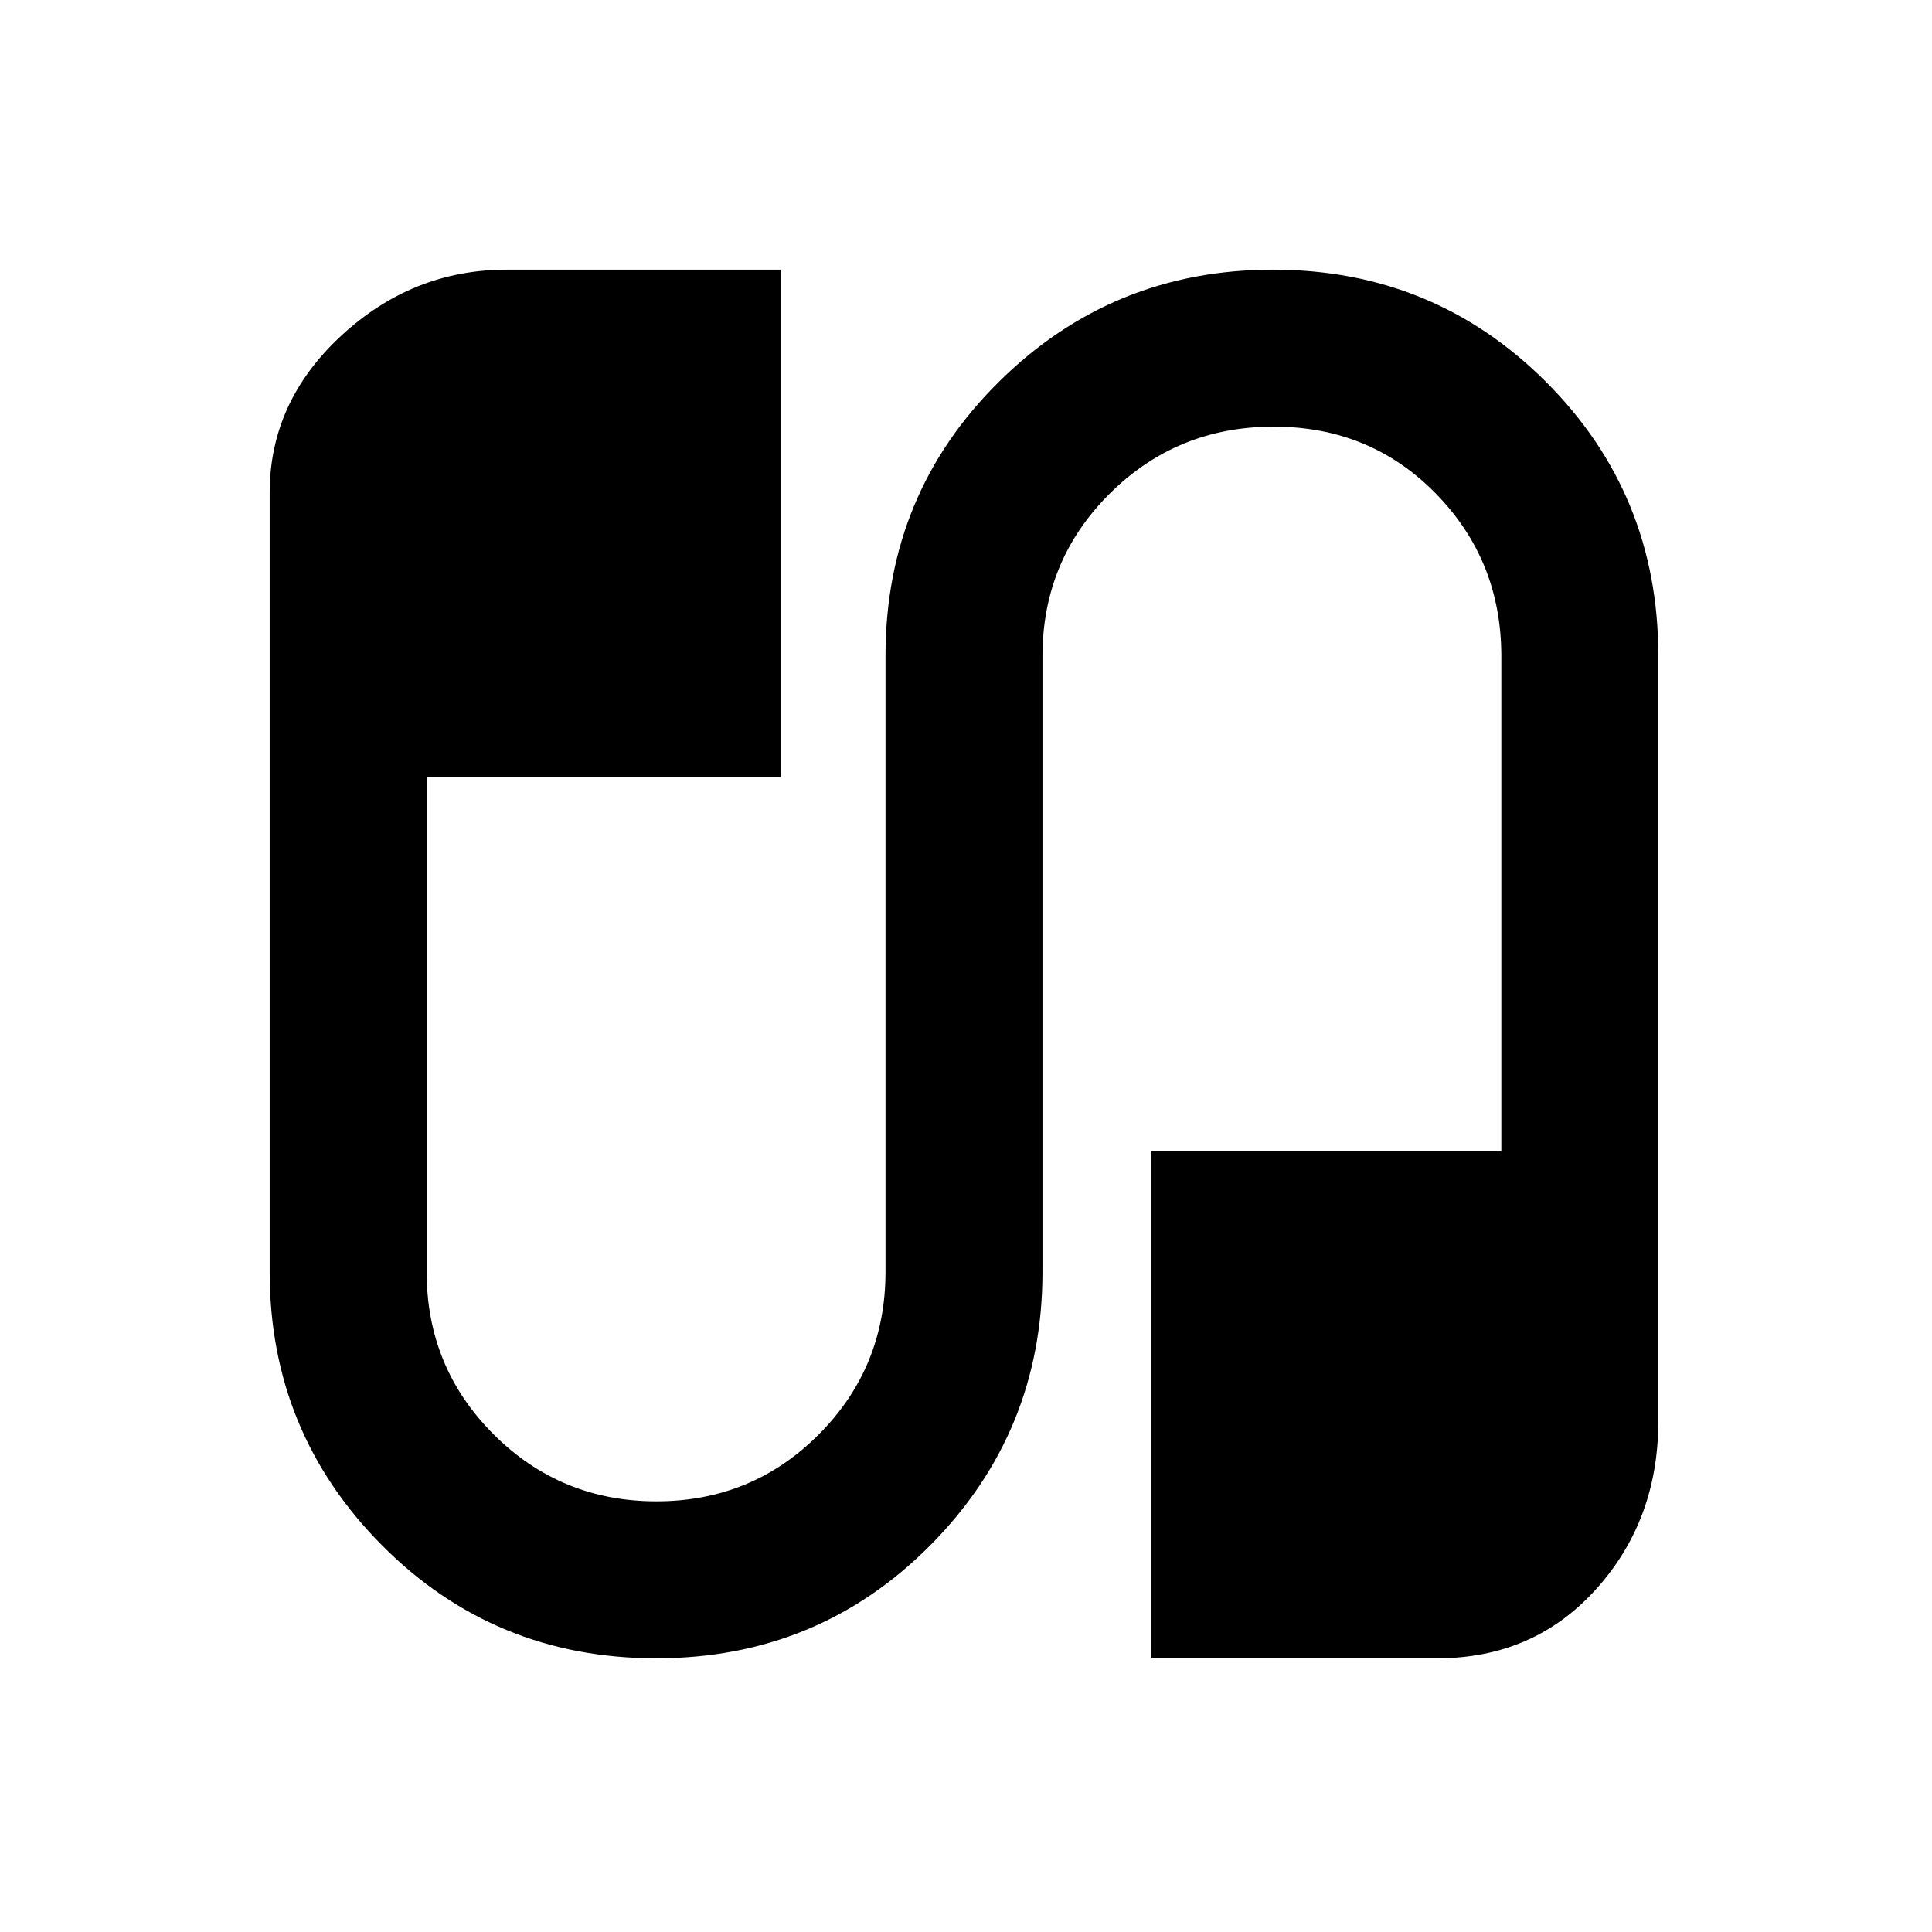 <svg xmlns="http://www.w3.org/2000/svg" height="20" viewBox="0 -960 960 960" width="20"><path d="M326.06-136q-80.47 0-136.26-56.16Q134-248.32 134-328v-387.14q0-45.1 35.49-77.98Q204.97-826 251.77-826H388v252H212v246q0 47.5 33.3 80.75Q278.59-214 326.16-214t80.71-33.25Q440-280.5 440-328v-306.15q0-80.34 56.31-136.09Q552.62-826 632.52-826q79.89 0 135.68 55.76Q824-714.49 824-634.28v380.53q0 49.13-30.96 83.44Q762.08-136 714.08-136H572v-252h174v-246q0-47.5-32.55-80.75Q680.91-748 632.9-748t-81.46 33.25Q518-681.5 518-634v306q0 79.68-55.74 135.84T326.06-136Z"/></svg>